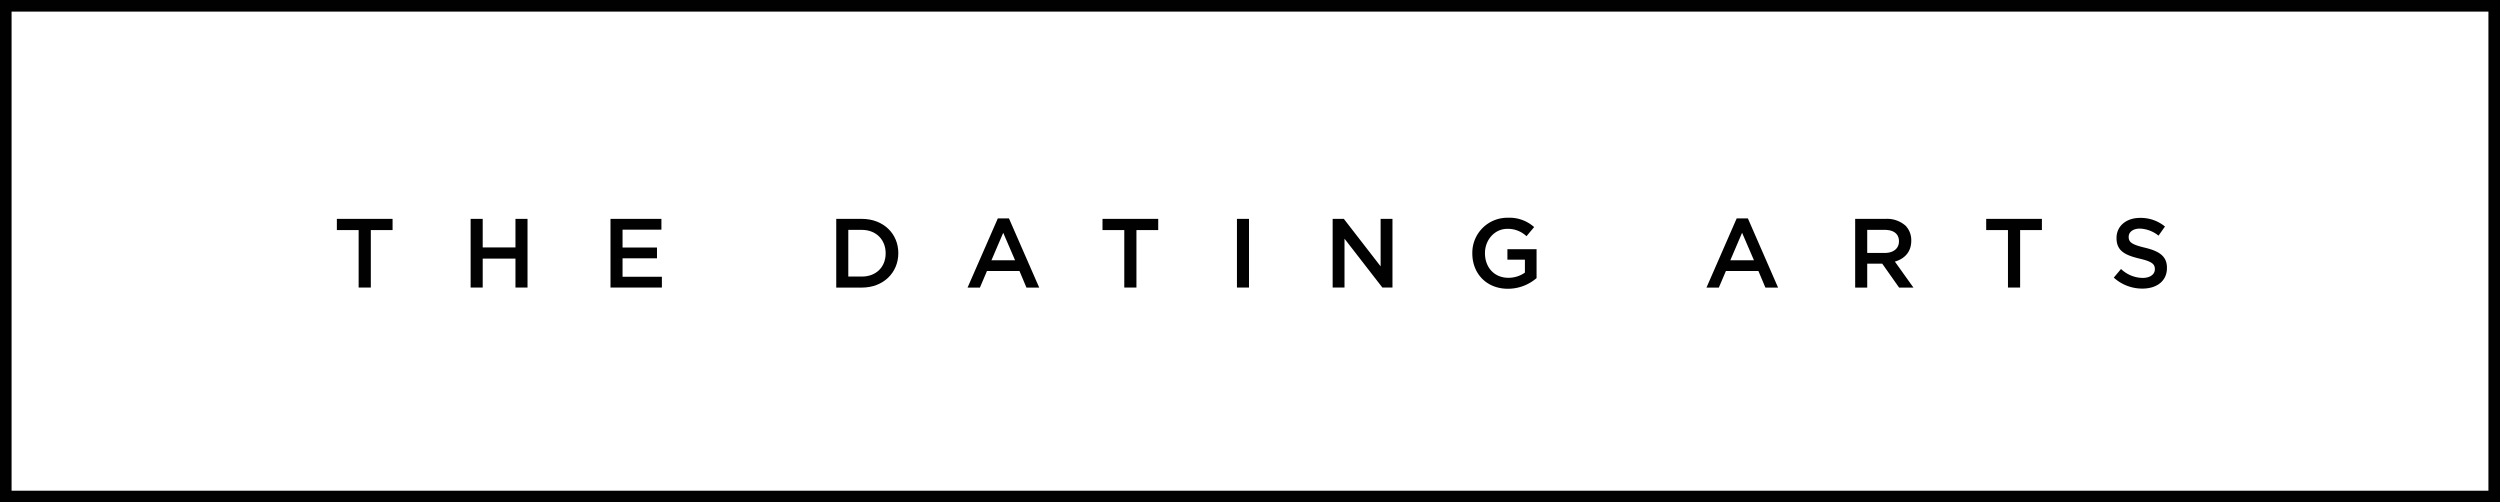<svg xmlns="http://www.w3.org/2000/svg" viewBox="0 0 999.68 200.86"><defs><style>.cls-1{fill:#010101;}</style></defs><title>logo-black</title><g id="Layer_2" data-name="Layer 2"><g id="Layer_1-2" data-name="Layer 1"><polygon class="cls-1" points="134.7 92 143.41 92 143.41 114.98 148.28 114.98 148.28 92 156.98 92 156.98 87.52 134.7 87.52 134.7 92"/><polygon class="cls-1" points="206.12 98.94 193.02 98.94 193.02 87.52 188.19 87.52 188.19 114.98 193.02 114.98 193.02 103.41 206.12 103.41 206.12 114.98 210.94 114.98 210.94 87.52 206.12 87.52 206.12 98.94"/><polygon class="cls-1" points="248.94 103.29 262.71 103.29 262.71 98.98 248.94 98.98 248.94 91.84 264.48 91.84 264.48 87.52 244.12 87.52 244.12 114.98 264.67 114.98 264.67 110.67 248.94 110.67 248.94 103.29"/><path class="cls-1" d="M344.62,87.52H334.39V115h10.23c8.63,0,14.59-6,14.59-13.73v-.08C359.21,93.45,353.25,87.52,344.62,87.52Zm9.53,13.81c0,5.38-3.76,9.26-9.53,9.26h-5.41V91.92h5.41c5.77,0,9.53,4,9.53,9.33Z"/><path class="cls-1" d="M399,87.33,386.9,115h4.94l2.82-6.63h13l2.79,6.63h5.1L403.45,87.33Zm-2.55,16.75,4.71-11,4.74,11Z"/><polygon class="cls-1" points="440.86 92 449.57 92 449.57 114.98 454.43 114.98 454.43 92 463.14 92 463.14 87.52 440.86 87.52 440.86 92"/><rect class="cls-1" x="494.62" y="87.52" width="4.82" height="27.46"/><polygon class="cls-1" points="552.07 106.51 537.36 87.52 532.89 87.52 532.89 114.98 537.63 114.98 537.63 95.45 552.77 114.98 556.81 114.98 556.81 87.52 552.07 87.52 552.07 106.51"/><path class="cls-1" d="M602.77,103.84h7V109a11.25,11.25,0,0,1-6.63,2.08c-5.61,0-9.34-4.16-9.34-9.81v-.08c0-5.25,3.85-9.68,8.9-9.68a10.77,10.77,0,0,1,7.7,2.94l3.06-3.65a14.86,14.86,0,0,0-10.56-3.73,14,14,0,0,0-14.16,14.2v.08c0,8,5.65,14.12,14.24,14.12a17.51,17.51,0,0,0,11.45-4.27V99.64H602.77Z"/><path class="cls-1" d="M694.45,87.33,682.37,115h4.94l2.83-6.63h13l2.79,6.63H711L698.93,87.33Zm-2.54,16.75,4.7-11,4.75,11Z"/><path class="cls-1" d="M764.26,96.27v-.08A8.3,8.3,0,0,0,762,90.27a11.1,11.1,0,0,0-7.93-2.75H741.83V115h4.82v-9.57h6l6.75,9.57h5.73l-7.42-10.39C761.56,103.49,764.26,100.78,764.26,96.27Zm-17.61,4.87V91.92h7c3.57,0,5.69,1.6,5.69,4.55v.08c0,2.78-2.19,4.59-5.65,4.59Z"/><polygon class="cls-1" points="794.22 92 802.93 92 802.93 114.98 807.79 114.98 807.79 92 816.5 92 816.5 87.52 794.22 87.52 794.22 92"/><path class="cls-1" d="M857.75,99.06c-5.29-1.26-6.55-2.2-6.55-4.32v-.08c0-1.8,1.65-3.25,4.47-3.25a12.53,12.53,0,0,1,7.46,2.82l2.58-3.65a15.23,15.23,0,0,0-10-3.45c-5.45,0-9.37,3.26-9.37,8v.07c0,5.06,3.29,6.79,9.14,8.2,5.1,1.18,6.19,2.24,6.19,4.2v.08c0,2-1.88,3.45-4.86,3.45a12.75,12.75,0,0,1-8.67-3.57l-2.9,3.45a16.91,16.91,0,0,0,11.45,4.39c5.77,0,9.81-3.06,9.81-8.2v-.07C866.54,102.55,863.56,100.47,857.75,99.06Z"/><path class="cls-1" d="M0,0V200.86H999.68V0ZM4.63,196.22V4.64H995.05V196.22Z"/></g></g></svg>